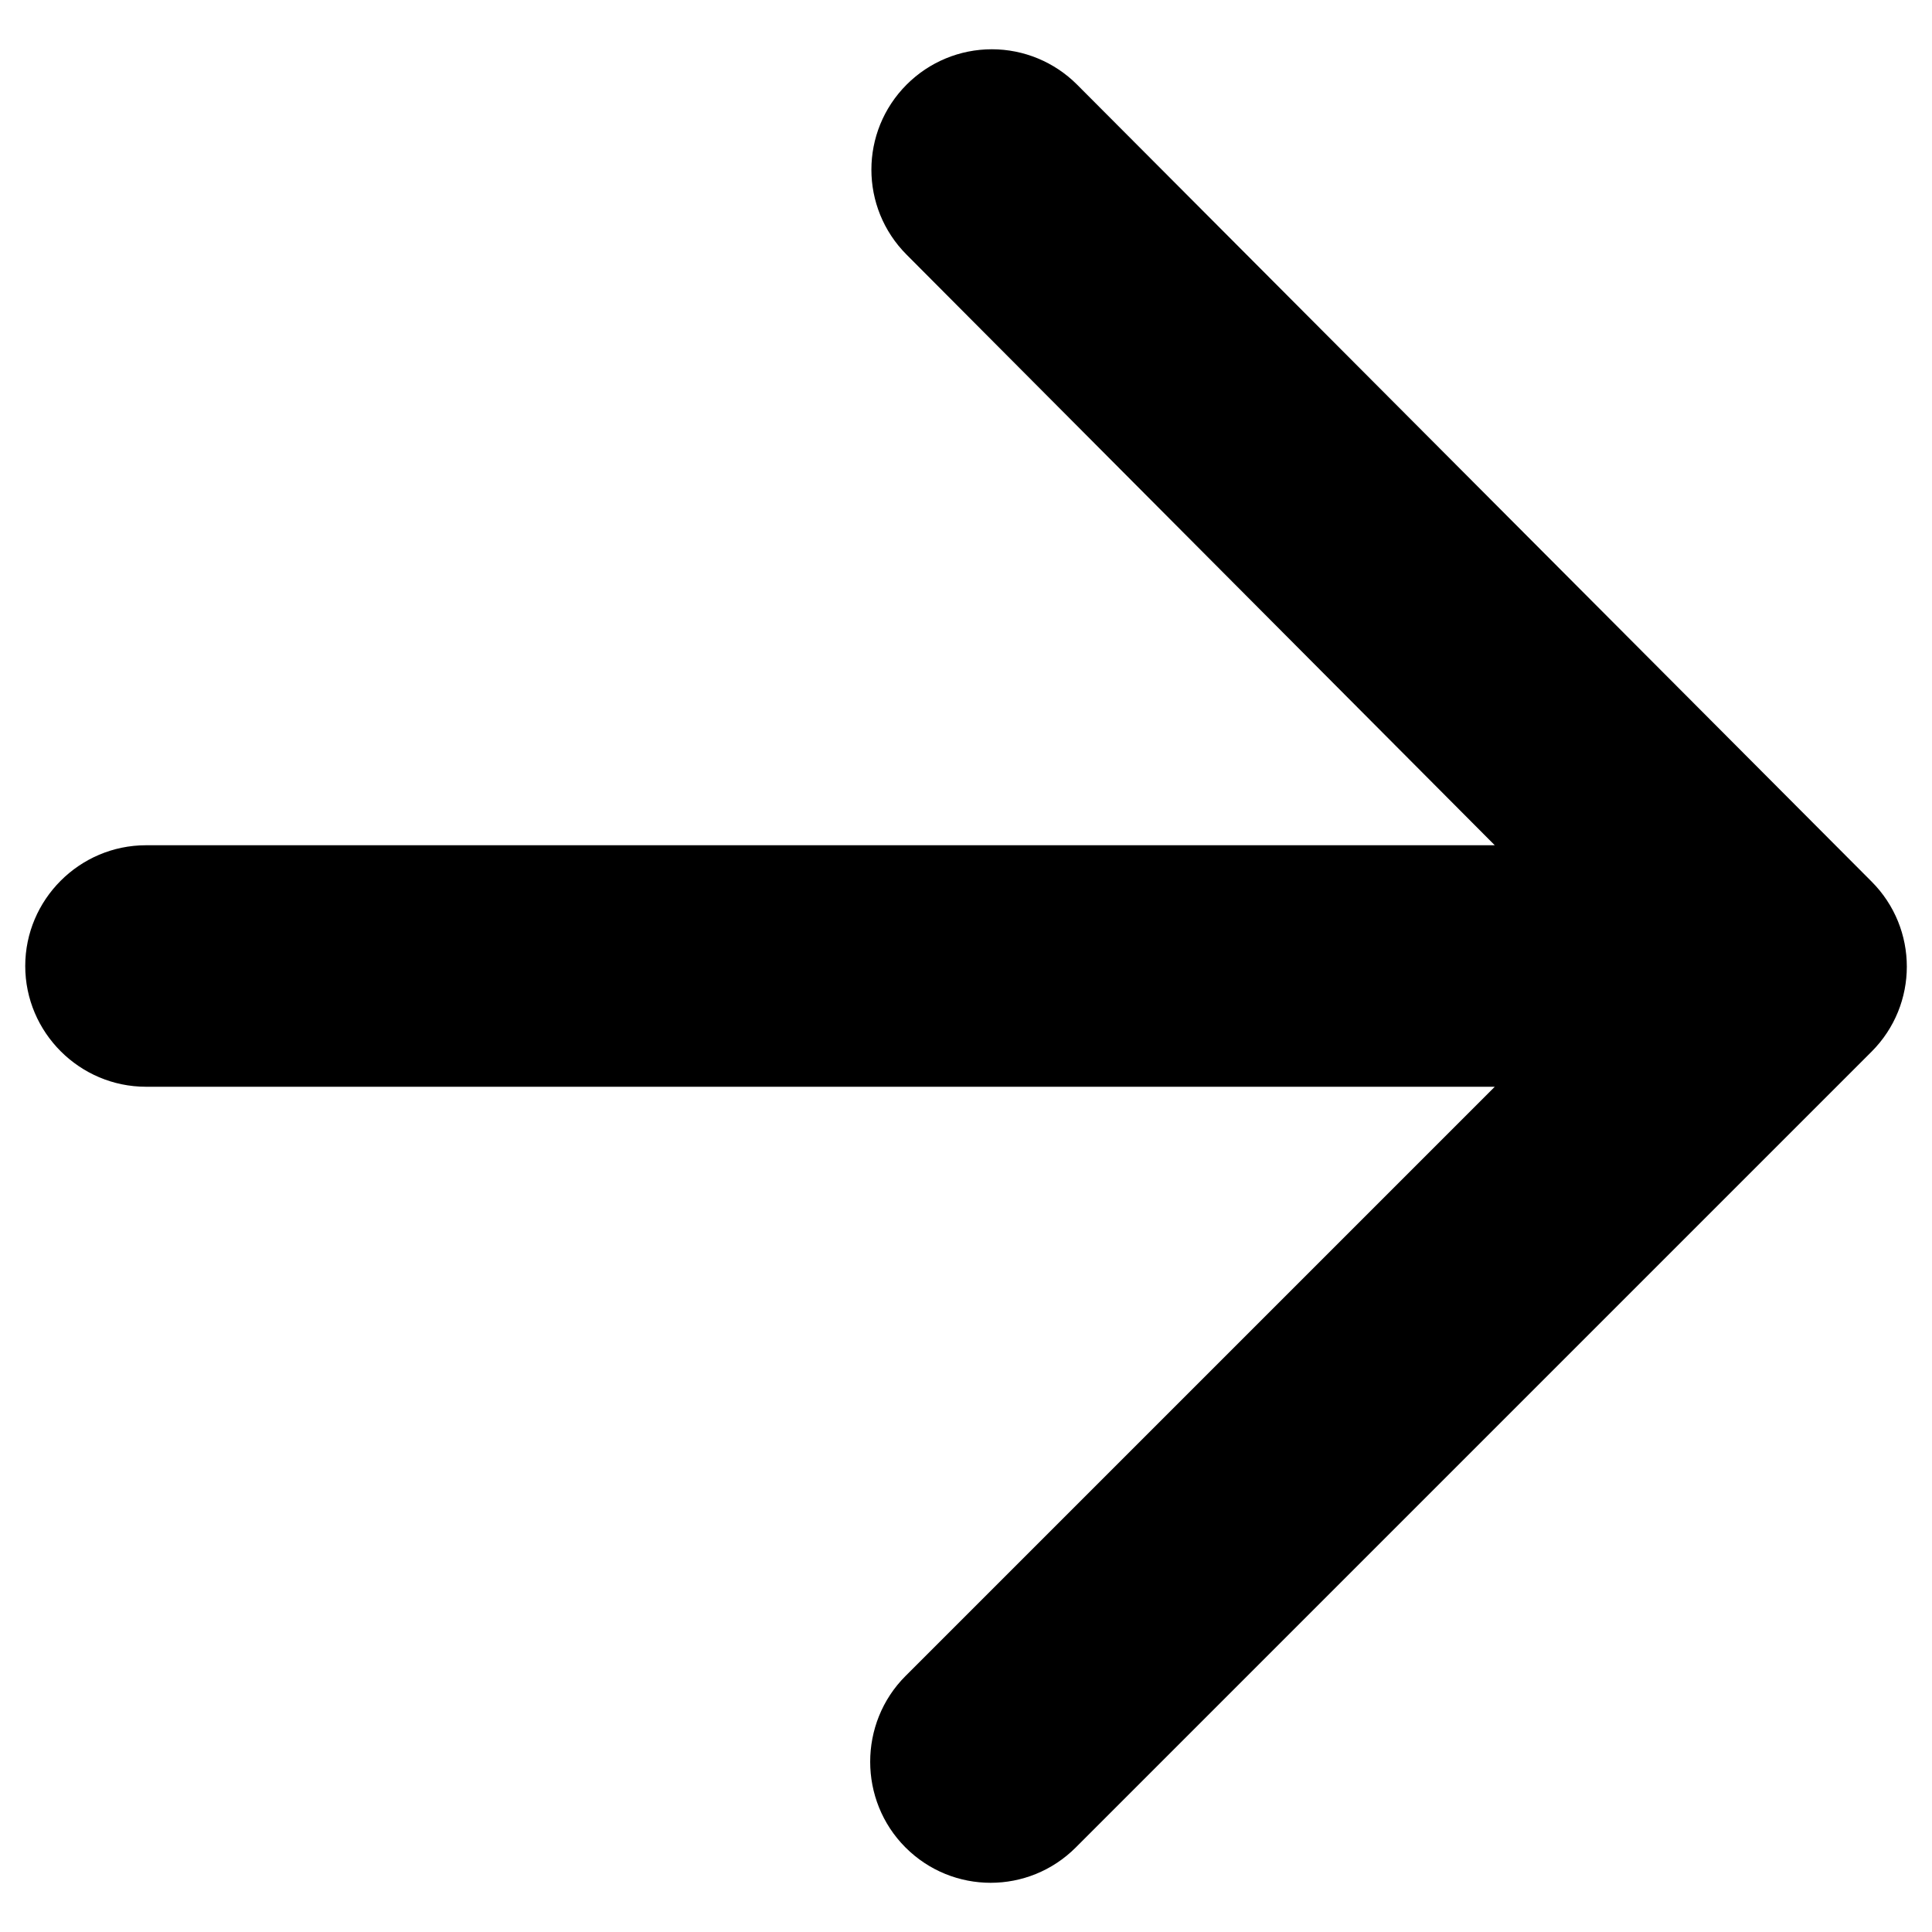 <?xml version="1.0" encoding="UTF-8"?>
<svg width="16px" height="16px" viewBox="0 0 16 16" version="1.1" xmlns="http://www.w3.org/2000/svg" xmlns:xlink="http://www.w3.org/1999/xlink">
    <!-- Generator: Sketch 60 (88103) - https://sketch.com -->
    <title>icon/navigation/arrow_forward_24px</title>
    <desc>Created with Sketch.</desc>
    <defs>
        <path d="M5.209,13 L16.379,13 L11.499,17.88 C11.109,18.27 11.109,18.91 11.499,19.3 C11.889,19.69 12.519,19.69 12.909,19.3 L19.499,12.71 C19.889,12.32 19.889,11.69 19.499,11.3 L12.919,4.7 C12.732,4.513 12.478,4.408 12.214,4.408 C11.949,4.408 11.696,4.513 11.509,4.7 C11.119,5.09 11.119,5.72 11.509,6.11 L16.379,11 L5.209,11 C4.659,11 4.209,11.45 4.209,12 C4.209,12.55 4.659,13 5.209,13 Z" id="path-1"></path>
    </defs>
    <g id="Rounded-icons" stroke="none" stroke-width="1" fill="none" fill-rule="evenodd">
        <g id="icon/navigation/arrow_forward_24px" transform="translate(-4, -4)">
            <mask id="mask-2" fill="white">
                <use xlink:href="#path-1"></use>
            </mask>
            <use fill="#000000" fill-rule="nonzero" xlink:href="#path-1"></use>
        </g>
    </g>
</svg>